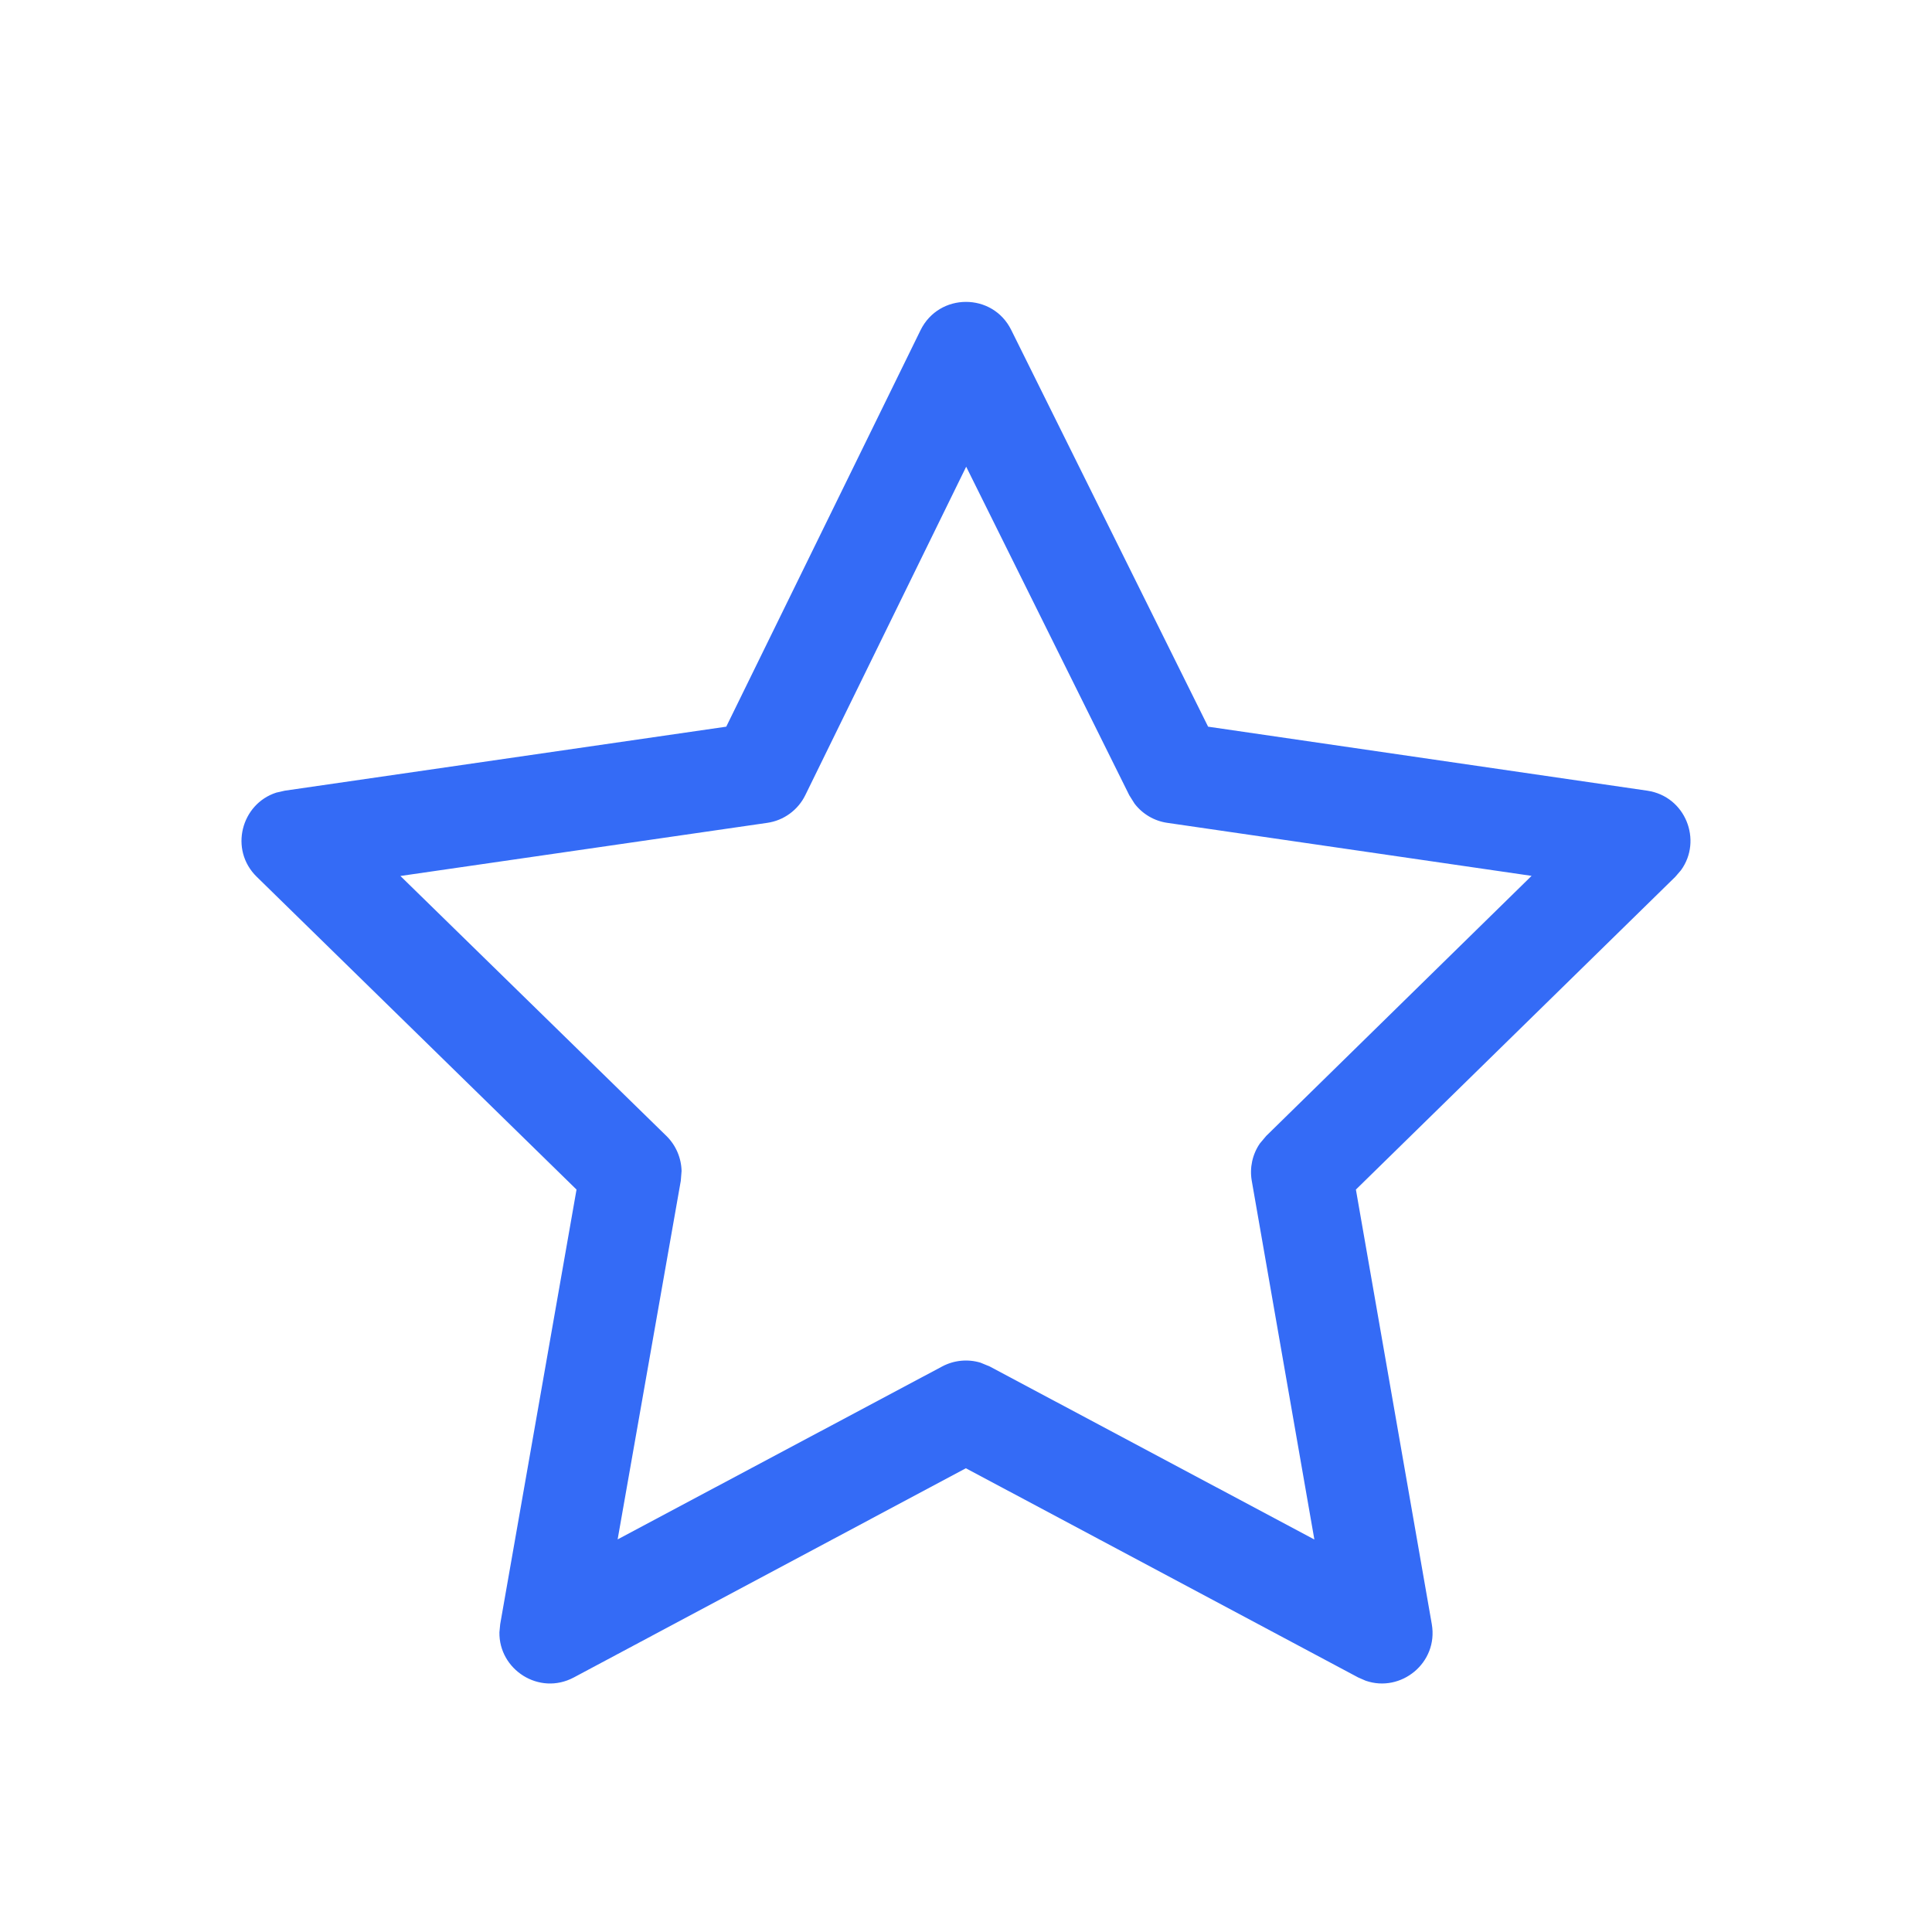 <!--?xml version="1.0" encoding="UTF-8"?-->
<svg width="32px" height="32px" viewBox="0 0 32 32" version="1.1" xmlns="http://www.w3.org/2000/svg" xmlns:xlink="http://www.w3.org/1999/xlink">
    <title>1418-收藏</title>
    <g id="1418-收藏" stroke="none" stroke-width="1" fill="none" fill-rule="evenodd">
        <g id="编组" transform="translate(4, 5)" fill="#000000" fill-rule="nonzero">
            <path d="M8.029,7.036 L0.718,8.096 L0.577,8.128 C-0.004,8.314 -0.208,9.073 0.253,9.523 L5.549,14.703 L4.285,21.9 L4.272,22.035 C4.261,22.653 4.929,23.09 5.504,22.784 L11.998,19.319 L18.496,22.784 L18.62,22.838 C19.204,23.041 19.826,22.542 19.715,21.901 L18.458,14.703 L23.748,9.523 L23.842,9.414 C24.201,8.921 23.919,8.189 23.283,8.096 L16.01,7.036 L12.749,0.465 C12.441,-0.157 11.553,-0.154 11.247,0.469 L8.029,7.036 Z M12.003,2.73 L14.705,8.173 L14.792,8.311 C14.923,8.482 15.117,8.598 15.335,8.629 L21.368,9.507 L16.972,13.815 L16.867,13.94 C16.745,14.118 16.695,14.34 16.733,14.557 L17.77,20.499 L12.393,17.633 L12.24,17.57 C12.031,17.507 11.802,17.528 11.605,17.633 L6.23,20.497 L7.276,14.558 L7.289,14.395 C7.284,14.178 7.195,13.969 7.037,13.814 L2.632,9.509 L8.708,8.629 C8.981,8.59 9.218,8.417 9.339,8.169 L12.003,2.73 Z" id="形状" fill="#346bf6"></path>
        </g>
    </g>
</svg>